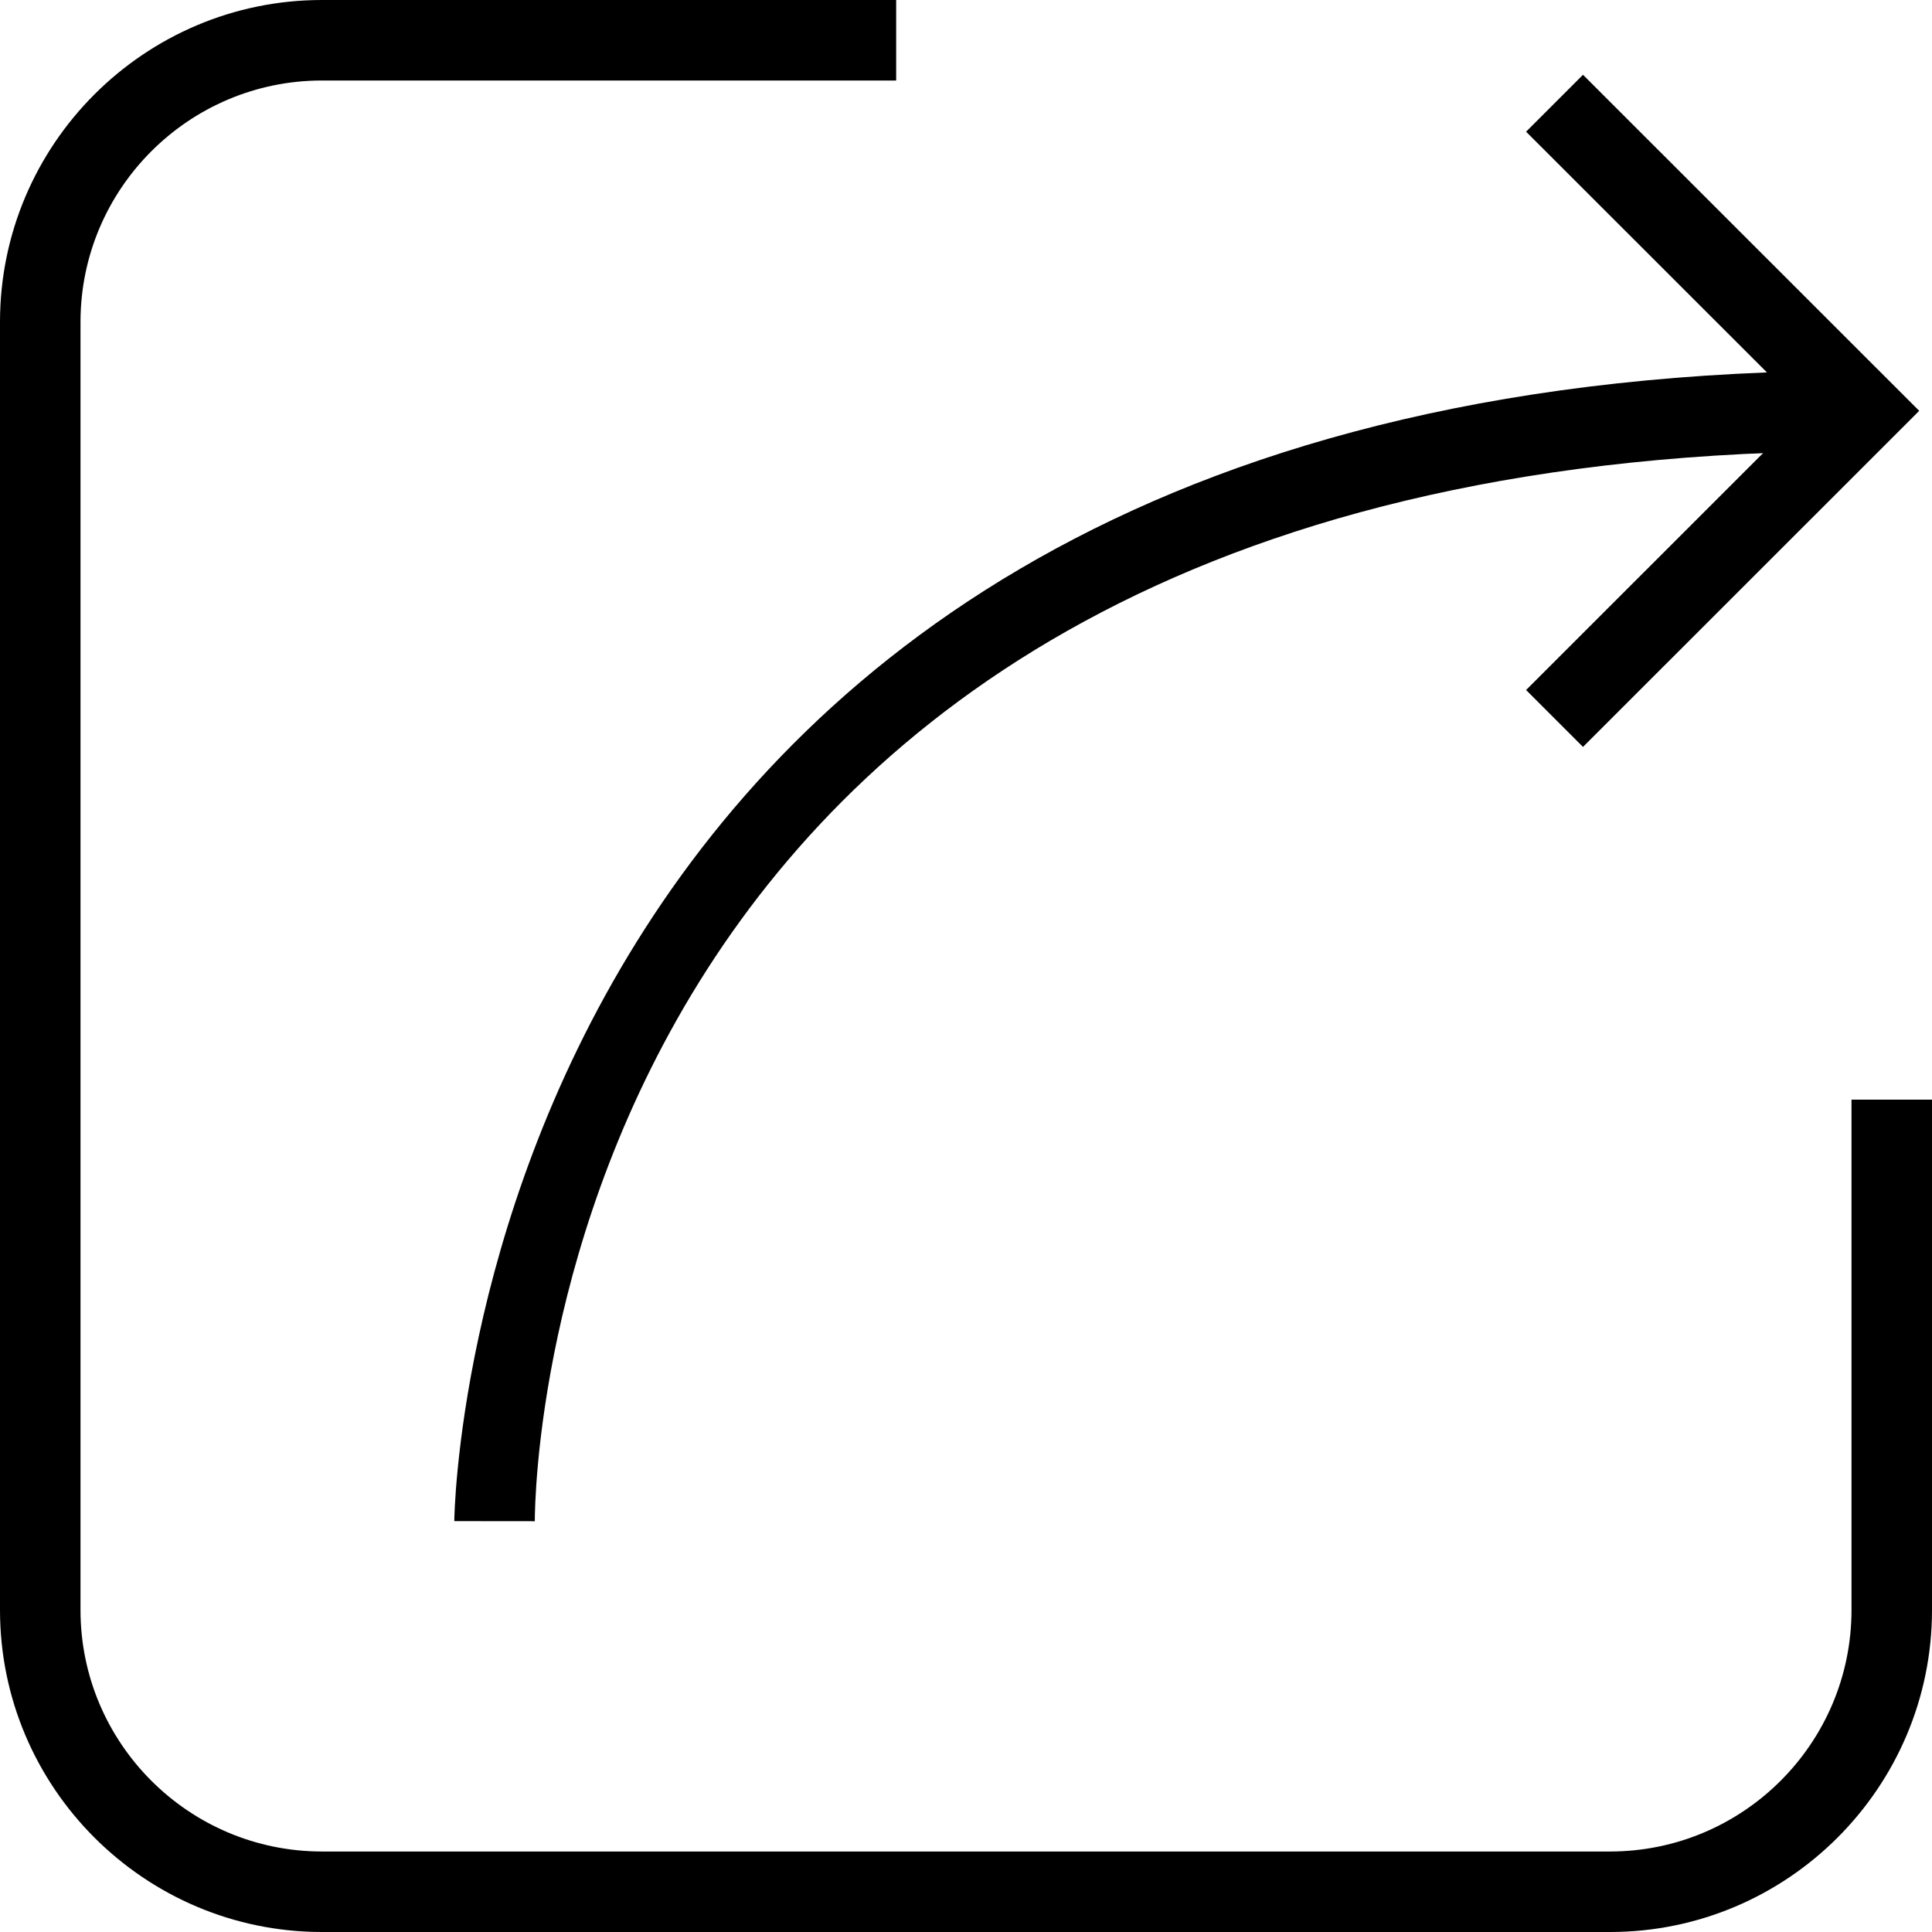 <?xml version="1.0" encoding="utf-8"?>
<!-- Generator: Adobe Illustrator 16.0.0, SVG Export Plug-In . SVG Version: 6.00 Build 0)  -->
<!DOCTYPE svg PUBLIC "-//W3C//DTD SVG 1.1//EN" "http://www.w3.org/Graphics/SVG/1.1/DTD/svg11.dtd">
<svg version="1.1" id="Layer_1" xmlns="http://www.w3.org/2000/svg" xmlns:xlink="http://www.w3.org/1999/xlink" x="0px" y="0px"
	 width="48px" height="48px" viewBox="0 0 48 48" enable-background="new 0 0 48 48" xml:space="preserve">
<g>
	<g>
		<path d="M40,48H8c-4.411,0-8-3.589-8-8V8c0-4.411,3.589-8,8-8h14.265v2H8C4.691,2,2,4.691,2,8v32c0,3.309,2.691,6,6,6h32
			c3.309,0,6-2.691,6-6V27.32h2V40C48,44.411,44.411,48,40,48z"/>
	</g>
	<g>
		<polygon points="39.329,18.557 37.915,17.143 44.854,10.207 37.915,3.272 39.329,1.858 47.682,10.207 		"/>
		<path d="M13.287,37.794l-2-0.002c0-0.286,0.433-28.585,34.98-28.585v2C13.692,11.207,13.289,36.709,13.287,37.794z"/>
	</g>
</g>
</svg>
